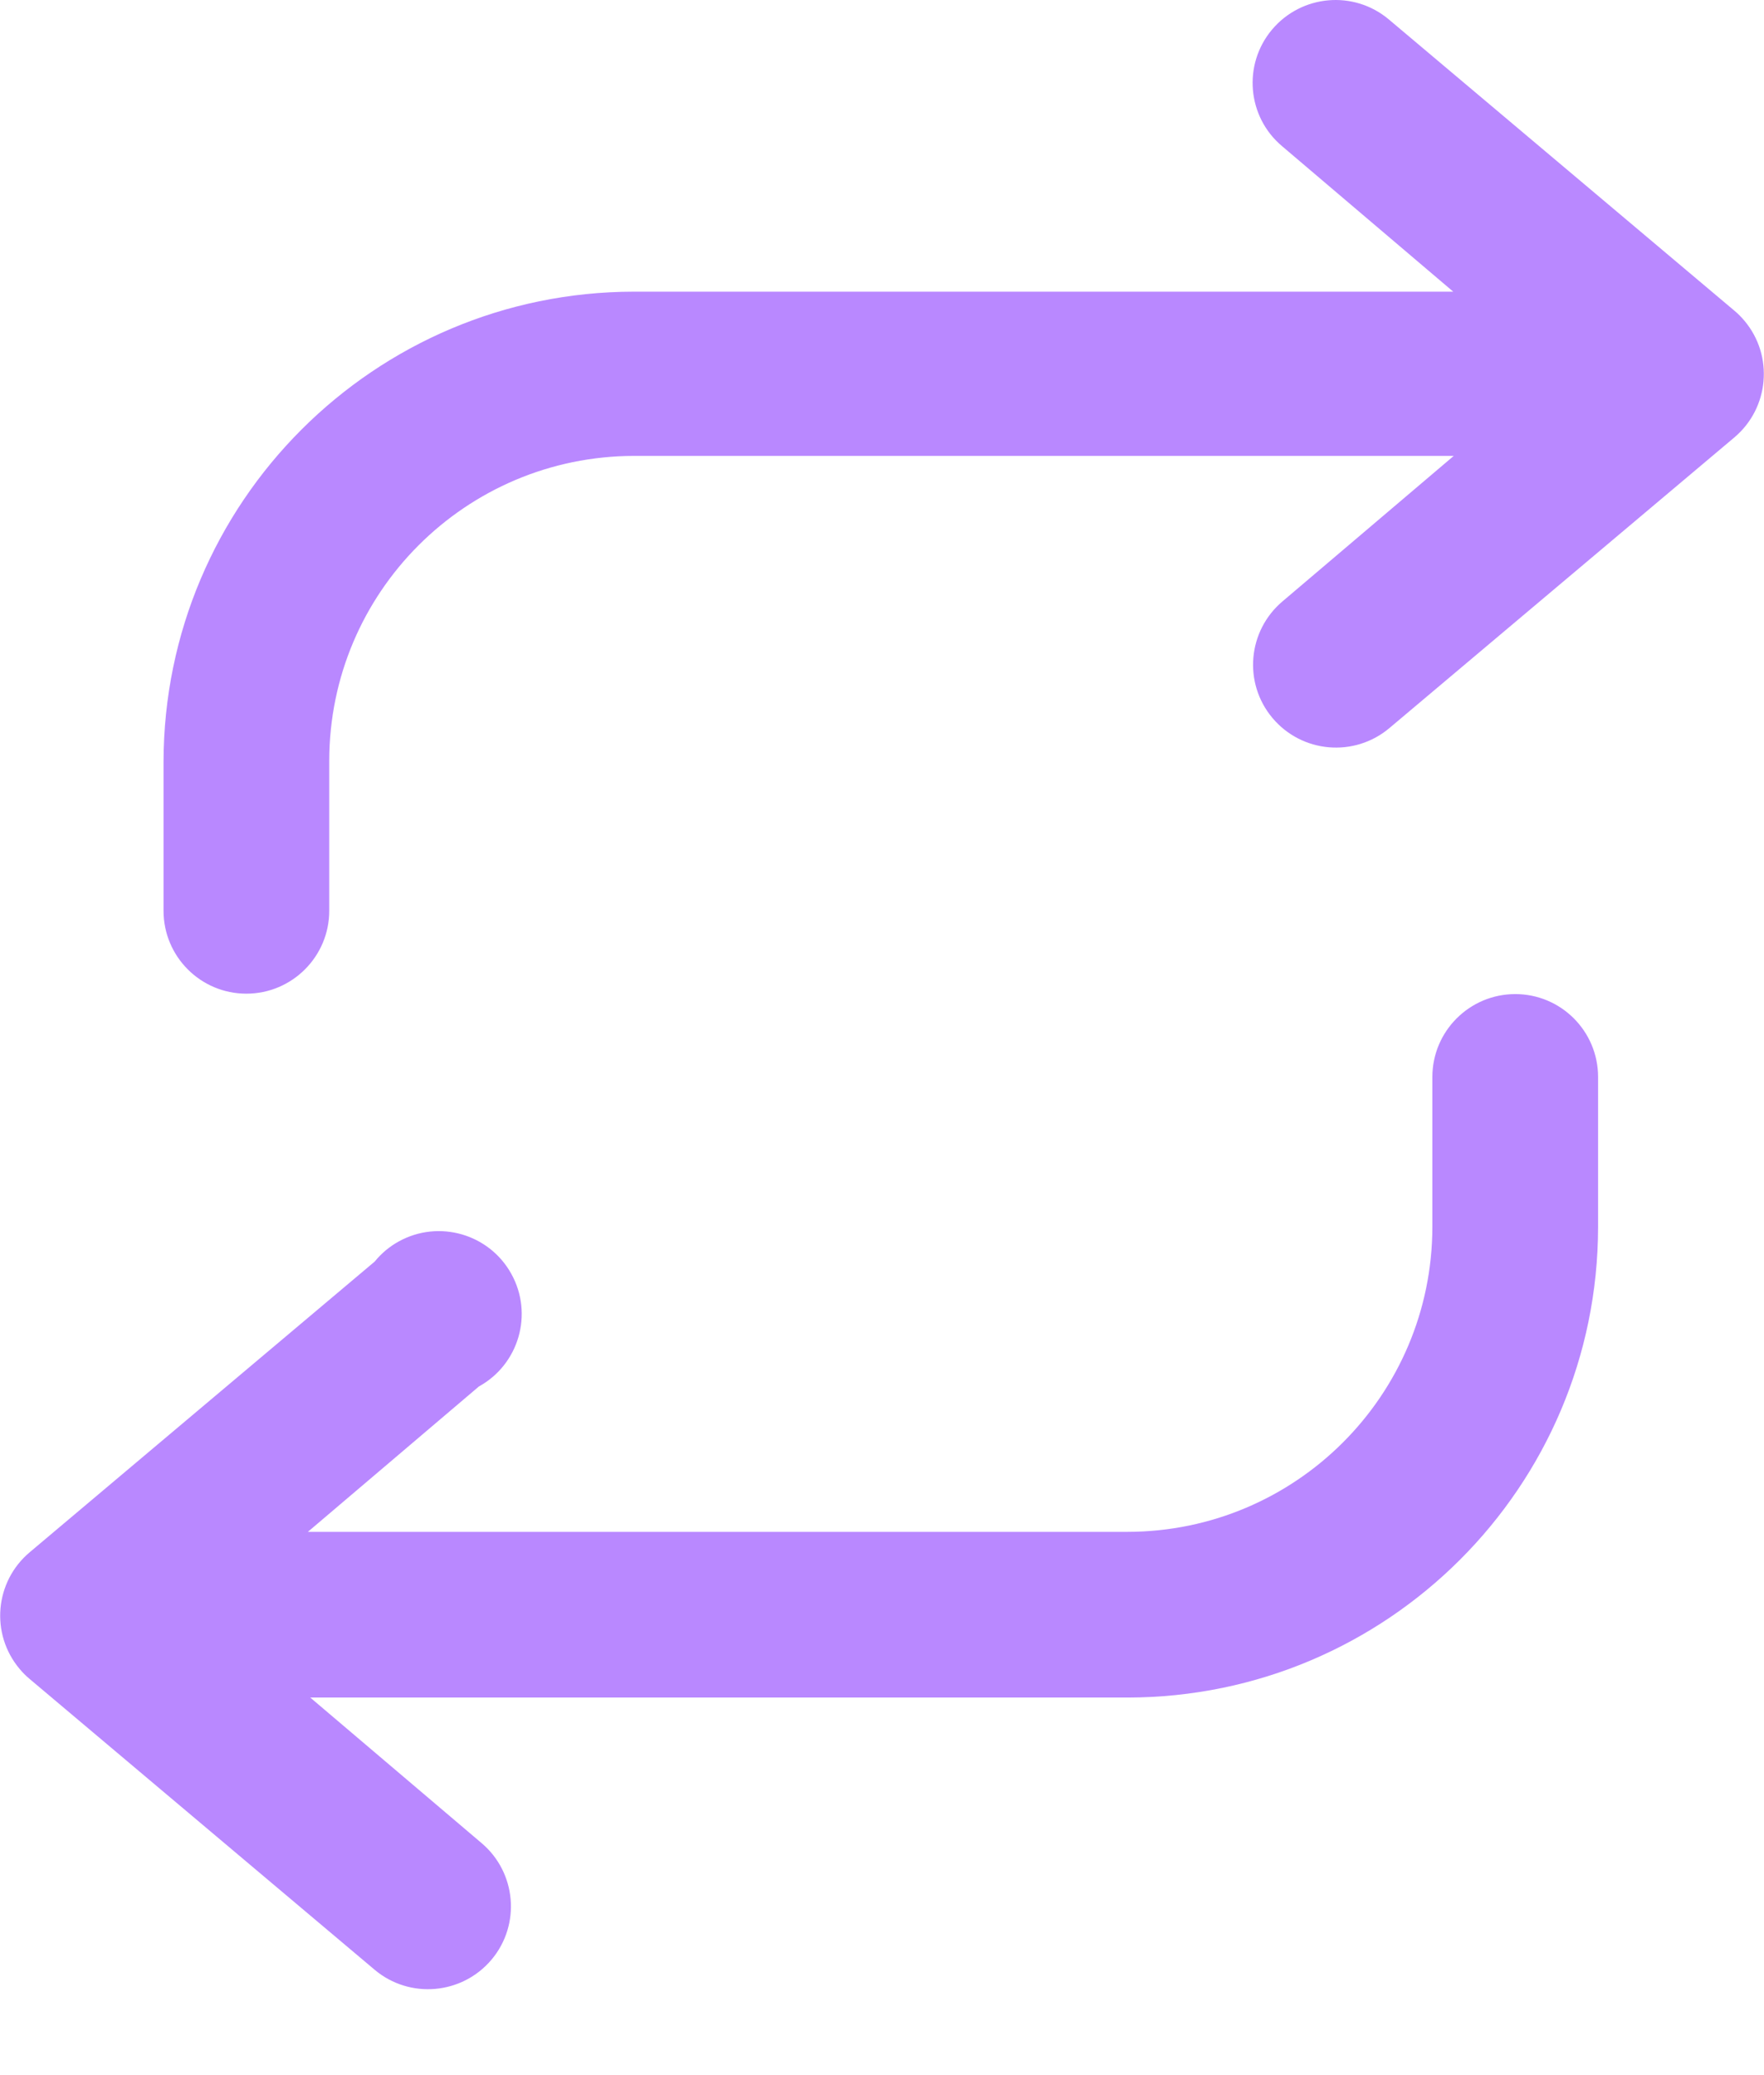 <?xml version="1.0" encoding="UTF-8"?>
<svg width="17px" height="20px" viewBox="0 0 17 20" version="1.1" xmlns="http://www.w3.org/2000/svg" xmlns:xlink="http://www.w3.org/1999/xlink">
    <!-- Generator: Sketch 59.1 (86144) - https://sketch.com -->
    <title>icon/re-air/enabled</title>
    <desc>Created with Sketch.</desc>
    <g id="icon/re-air/enabled" stroke="none" stroke-width="1" fill="none" fill-rule="evenodd">
        <g id="re-air" fill="#B988FF" fill-rule="nonzero">
            <path d="M13.384,0.187 C13.046,-0.097 12.543,-0.052 12.259,0.285 C11.975,0.623 12.019,1.127 12.357,1.41 L14.005,2.811 L6.109,2.811 C3.607,2.814 1.579,4.842 1.576,7.345 L1.576,8.778 C1.576,9.219 1.933,9.577 2.374,9.577 C2.815,9.577 3.173,9.219 3.173,8.778 L3.173,7.331 C3.175,5.71 4.488,4.397 6.109,4.394 L14.01,4.394 L12.361,5.795 C12.024,6.079 11.979,6.582 12.263,6.92 C12.547,7.258 13.051,7.302 13.389,7.018 L16.713,4.217 C17.051,3.933 17.095,3.429 16.812,3.092 C16.782,3.056 16.749,3.023 16.713,2.993 L13.384,0.187 Z" id="Shape"></path>
            <path d="M14.603,9.581 C14.162,9.581 13.804,9.939 13.804,10.38 L13.804,11.827 C13.801,13.448 12.488,14.761 10.867,14.764 L2.967,14.764 L4.615,13.363 C5.001,13.15 5.142,12.664 4.928,12.278 C4.715,11.892 4.229,11.752 3.843,11.965 C3.754,12.014 3.675,12.08 3.611,12.159 L0.287,14.96 C-0.051,15.244 -0.095,15.747 0.189,16.085 C0.218,16.12 0.252,16.154 0.287,16.183 L3.611,18.985 C3.949,19.269 4.453,19.224 4.737,18.887 C5.021,18.549 4.976,18.045 4.639,17.762 L2.99,16.361 L10.867,16.361 C13.37,16.358 15.398,14.33 15.401,11.827 L15.401,10.38 C15.401,9.938 15.043,9.581 14.603,9.581 Z" id="Shape"></path>
        </g>
    </g>
</svg>